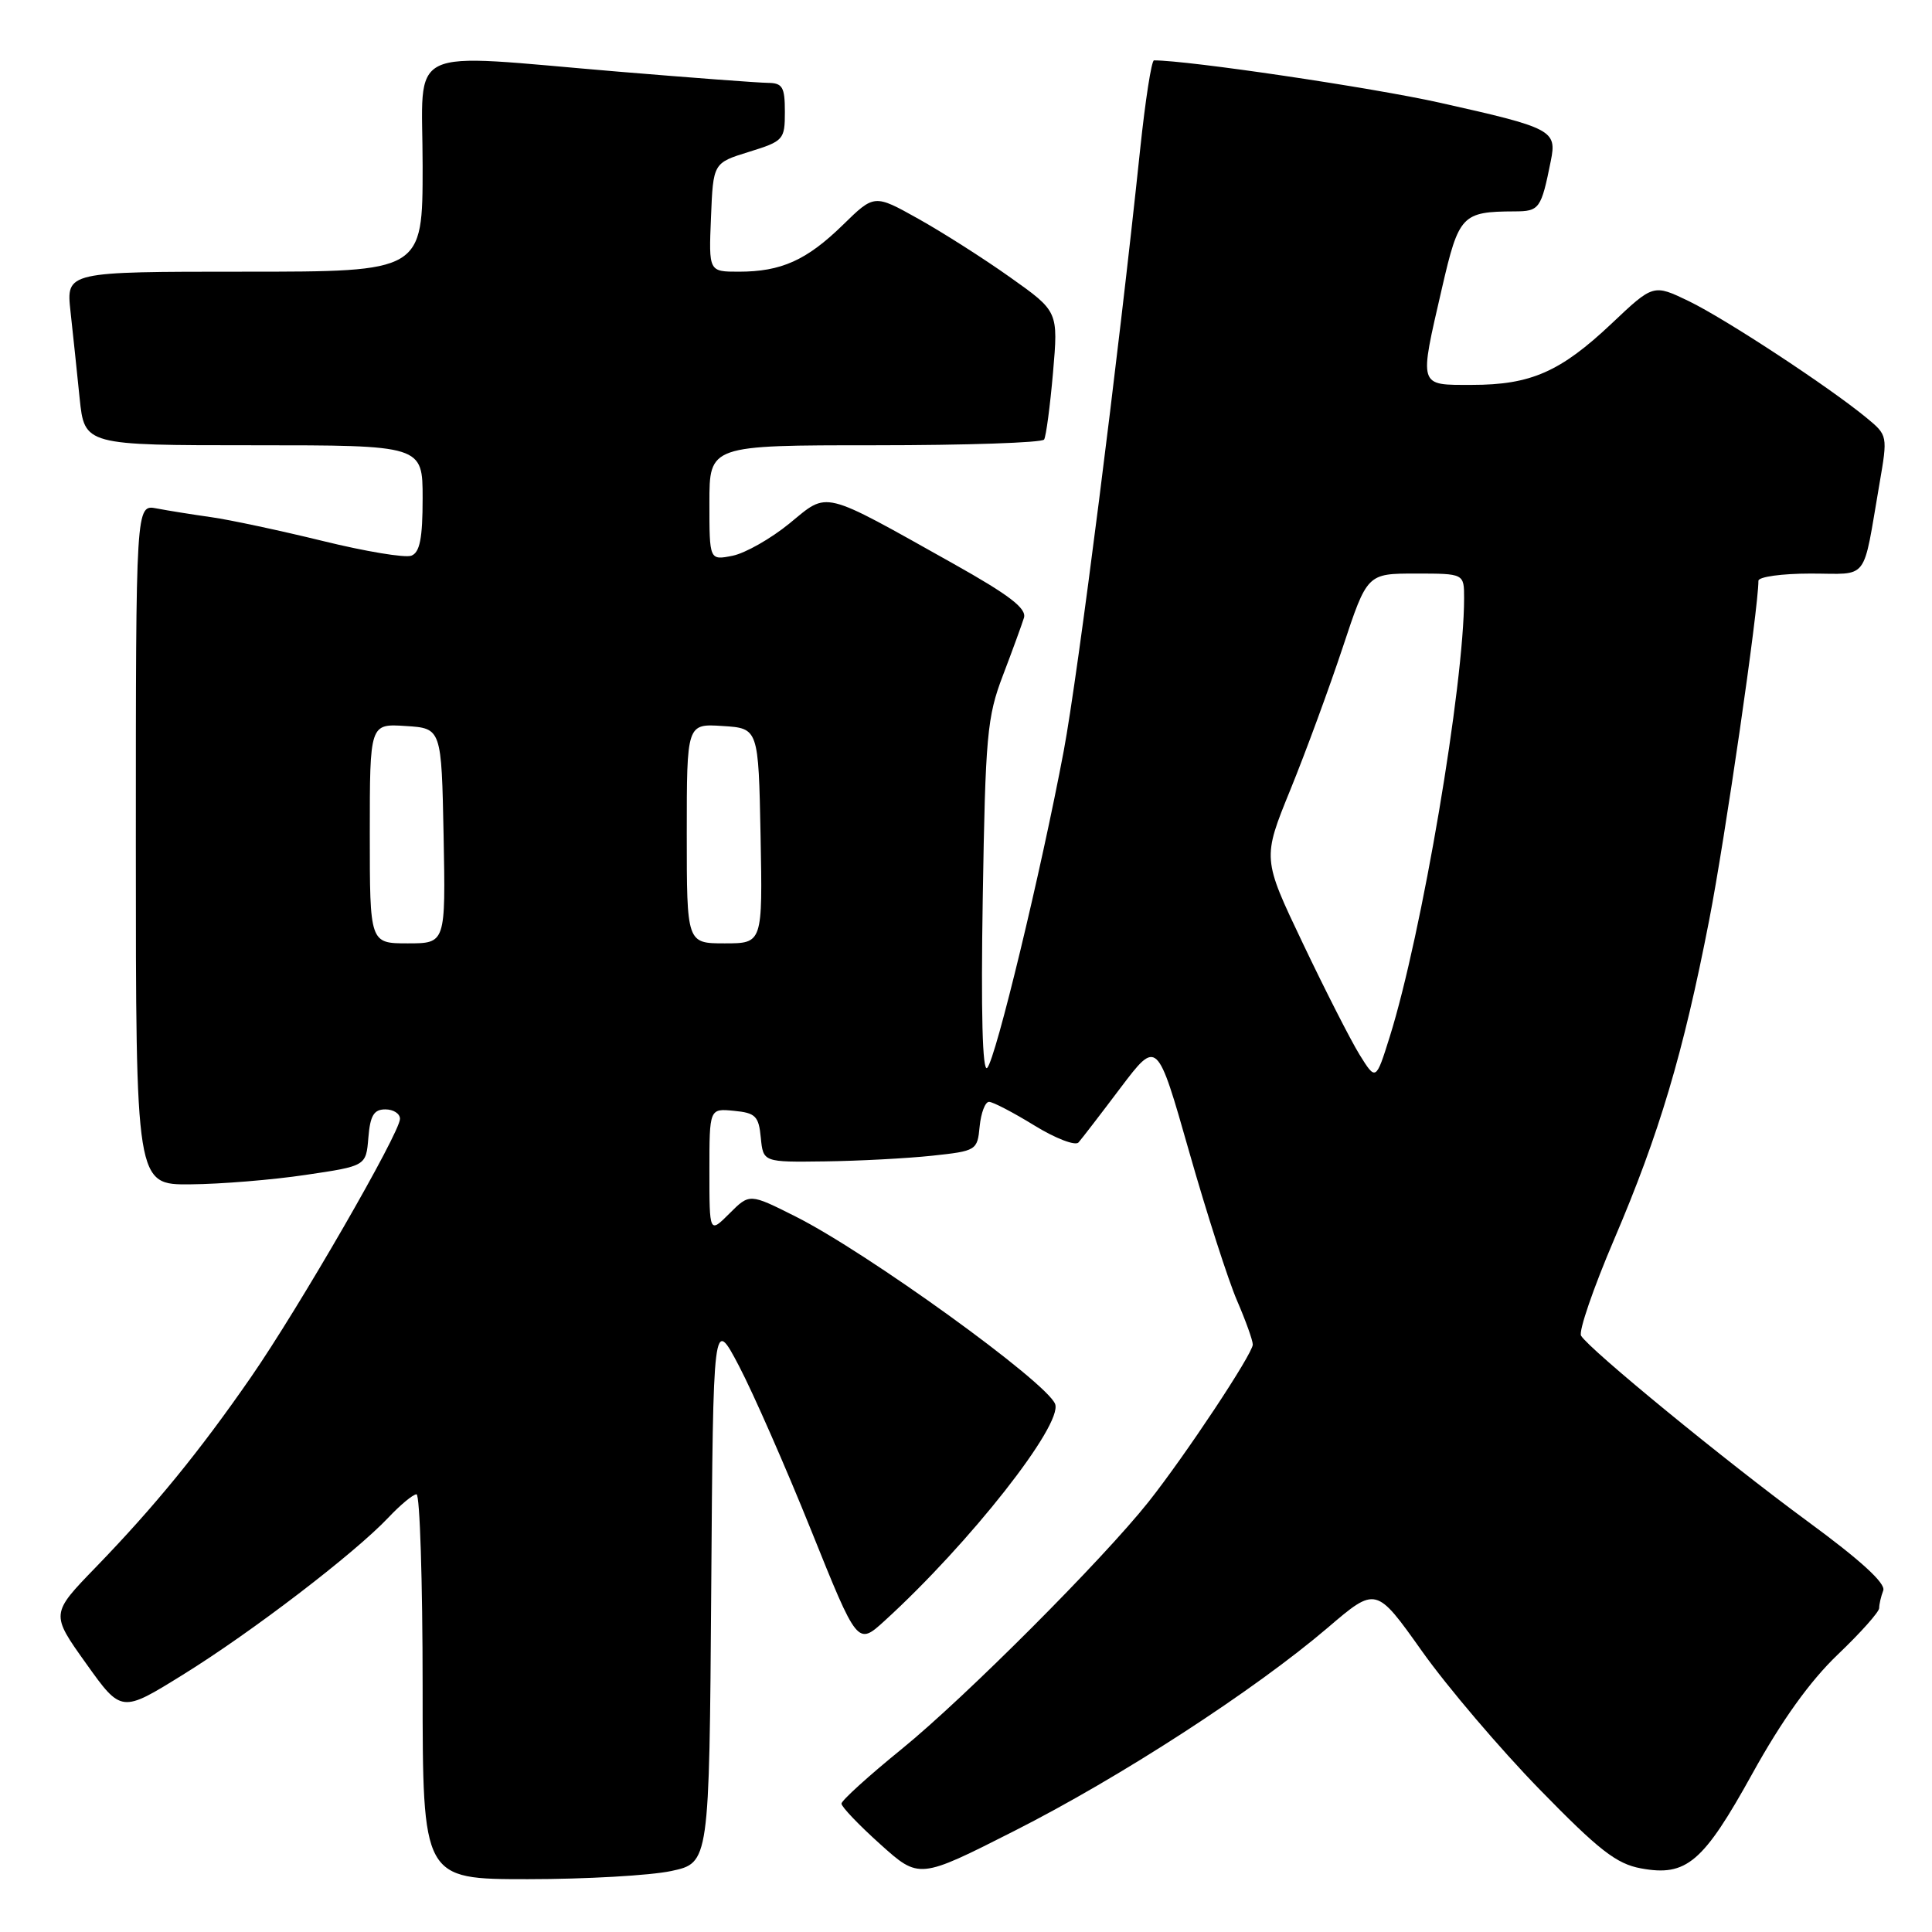 <?xml version="1.0" encoding="UTF-8" standalone="no"?>
<!DOCTYPE svg PUBLIC "-//W3C//DTD SVG 1.1//EN" "http://www.w3.org/Graphics/SVG/1.1/DTD/svg11.dtd" >
<svg xmlns="http://www.w3.org/2000/svg" xmlns:xlink="http://www.w3.org/1999/xlink" version="1.1" viewBox="0 0 256 256">
 <g >
 <path fill="currentColor"
d=" M 88.94 247.92 C 93.98 246.84 93.98 246.84 94.24 210.67 C 94.50 174.50 94.50 174.50 97.92 181.00 C 99.79 184.57 104.10 194.37 107.48 202.77 C 113.62 218.04 113.62 218.04 117.21 214.77 C 128.47 204.51 140.85 188.77 139.81 186.04 C 138.71 183.15 114.87 165.93 105.41 161.19 C 99.32 158.13 99.32 158.13 96.66 160.79 C 94.00 163.45 94.00 163.45 94.00 155.16 C 94.00 146.87 94.00 146.87 97.25 147.19 C 100.11 147.46 100.54 147.89 100.81 150.75 C 101.13 154.00 101.13 154.00 109.31 153.89 C 113.82 153.83 120.20 153.49 123.50 153.14 C 129.38 152.51 129.51 152.44 129.81 149.25 C 129.99 147.46 130.54 146.00 131.05 146.00 C 131.56 146.00 134.26 147.41 137.06 149.13 C 139.85 150.85 142.49 151.86 142.91 151.38 C 143.33 150.90 145.85 147.63 148.50 144.11 C 153.33 137.73 153.33 137.73 157.57 152.61 C 159.90 160.80 162.76 169.67 163.91 172.33 C 165.06 174.99 166.00 177.61 166.00 178.16 C 166.00 179.37 157.08 192.83 152.19 199.00 C 146.08 206.69 127.88 224.92 119.50 231.74 C 115.10 235.31 111.50 238.58 111.50 238.99 C 111.50 239.41 113.81 241.83 116.64 244.37 C 121.79 249.00 121.79 249.00 134.38 242.62 C 148.43 235.51 166.19 223.99 175.92 215.69 C 182.33 210.21 182.33 210.21 188.42 218.79 C 191.76 223.50 198.78 231.74 204.00 237.10 C 211.87 245.17 214.18 246.97 217.44 247.57 C 223.47 248.68 225.68 246.80 232.21 234.99 C 236.10 227.96 239.82 222.77 243.50 219.25 C 246.53 216.36 249.00 213.59 249.00 213.08 C 249.00 212.58 249.24 211.53 249.54 210.75 C 249.90 209.81 246.52 206.72 239.45 201.54 C 228.66 193.61 210.65 178.86 209.50 176.99 C 209.15 176.43 211.12 170.69 213.88 164.23 C 219.86 150.24 223.03 139.62 226.47 121.95 C 228.57 111.19 233.00 80.66 233.00 76.96 C 233.00 76.43 236.11 76.00 239.92 76.00 C 247.76 76.00 246.76 77.31 249.04 64.10 C 250.14 57.72 250.13 57.68 247.32 55.36 C 242.29 51.22 228.62 42.25 223.79 39.91 C 219.08 37.64 219.08 37.64 213.55 42.87 C 206.77 49.27 202.84 51.00 195.03 51.00 C 187.89 51.00 188.02 51.41 191.07 38.17 C 193.30 28.49 193.72 28.04 200.68 28.01 C 203.99 28.00 204.21 27.69 205.49 21.32 C 206.31 17.26 205.72 16.95 190.74 13.60 C 181.73 11.59 157.48 8.00 152.91 8.00 C 152.58 8.00 151.76 13.29 151.08 19.75 C 148.14 47.77 142.85 89.36 140.95 99.50 C 137.96 115.39 131.94 140.33 130.81 141.50 C 130.18 142.15 129.97 134.19 130.22 119.00 C 130.57 97.46 130.79 95.00 132.89 89.50 C 134.15 86.20 135.40 82.76 135.68 81.86 C 136.05 80.62 133.74 78.85 126.34 74.70 C 108.67 64.80 109.82 65.09 104.62 69.35 C 102.15 71.37 98.75 73.30 97.07 73.64 C 94.00 74.25 94.00 74.25 94.00 66.62 C 94.00 59.00 94.00 59.00 115.94 59.00 C 128.01 59.00 138.09 58.66 138.35 58.24 C 138.61 57.82 139.14 53.83 139.53 49.37 C 140.23 41.27 140.23 41.27 133.87 36.76 C 130.37 34.27 124.88 30.78 121.68 28.99 C 115.85 25.73 115.85 25.73 111.68 29.81 C 106.88 34.49 103.52 36.00 97.89 36.00 C 93.91 36.00 93.91 36.00 94.21 28.80 C 94.50 21.59 94.50 21.59 99.25 20.12 C 103.83 18.70 104.00 18.51 104.00 14.82 C 104.00 11.53 103.69 11.00 101.75 10.98 C 100.51 10.97 91.62 10.30 82.00 9.50 C 53.11 7.09 56.00 5.70 56.00 22.00 C 56.00 36.00 56.00 36.00 32.38 36.00 C 8.77 36.00 8.77 36.00 9.34 41.25 C 9.66 44.14 10.20 49.31 10.55 52.75 C 11.20 59.00 11.20 59.00 33.60 59.00 C 56.00 59.00 56.00 59.00 56.00 66.03 C 56.00 71.33 55.63 73.20 54.51 73.63 C 53.69 73.95 48.41 73.07 42.76 71.68 C 37.12 70.30 30.48 68.88 28.00 68.53 C 25.52 68.18 22.26 67.66 20.75 67.37 C 18.00 66.84 18.00 66.84 18.00 111.92 C 18.00 157.00 18.00 157.00 25.25 156.93 C 29.24 156.90 36.10 156.34 40.50 155.68 C 48.50 154.50 48.50 154.50 48.81 150.75 C 49.05 147.81 49.54 147.00 51.06 147.00 C 52.13 147.00 53.00 147.56 53.00 148.25 C 53.00 150.10 39.62 173.29 33.24 182.50 C 26.42 192.35 20.48 199.62 12.69 207.67 C 6.71 213.84 6.71 213.84 11.40 220.41 C 16.08 226.97 16.08 226.97 24.25 221.90 C 33.36 216.26 46.94 205.86 51.44 201.11 C 53.05 199.40 54.74 198.00 55.19 198.00 C 55.63 198.00 56.00 209.47 56.00 223.50 C 56.00 249.00 56.00 249.00 69.95 249.00 C 77.62 249.00 86.17 248.51 88.94 247.92 Z  M 180.13 139.72 C 178.94 137.78 175.56 131.15 172.62 124.97 C 167.27 113.75 167.27 113.75 170.99 104.62 C 173.03 99.61 176.15 91.11 177.93 85.75 C 181.16 76.00 181.16 76.00 187.58 76.00 C 194.00 76.00 194.00 76.00 194.00 79.26 C 194.00 90.77 188.40 123.80 184.15 137.37 C 182.31 143.23 182.31 143.23 180.13 139.72 Z  M 49.00 110.45 C 49.00 95.89 49.00 95.89 53.75 96.20 C 58.50 96.50 58.50 96.50 58.78 110.75 C 59.05 125.00 59.05 125.00 54.03 125.00 C 49.00 125.00 49.00 125.00 49.00 110.45 Z  M 91.00 110.45 C 91.00 95.89 91.00 95.89 95.75 96.20 C 100.50 96.50 100.50 96.50 100.78 110.75 C 101.05 125.00 101.05 125.00 96.03 125.00 C 91.00 125.00 91.00 125.00 91.00 110.45 Z "/>
</g>
</svg>